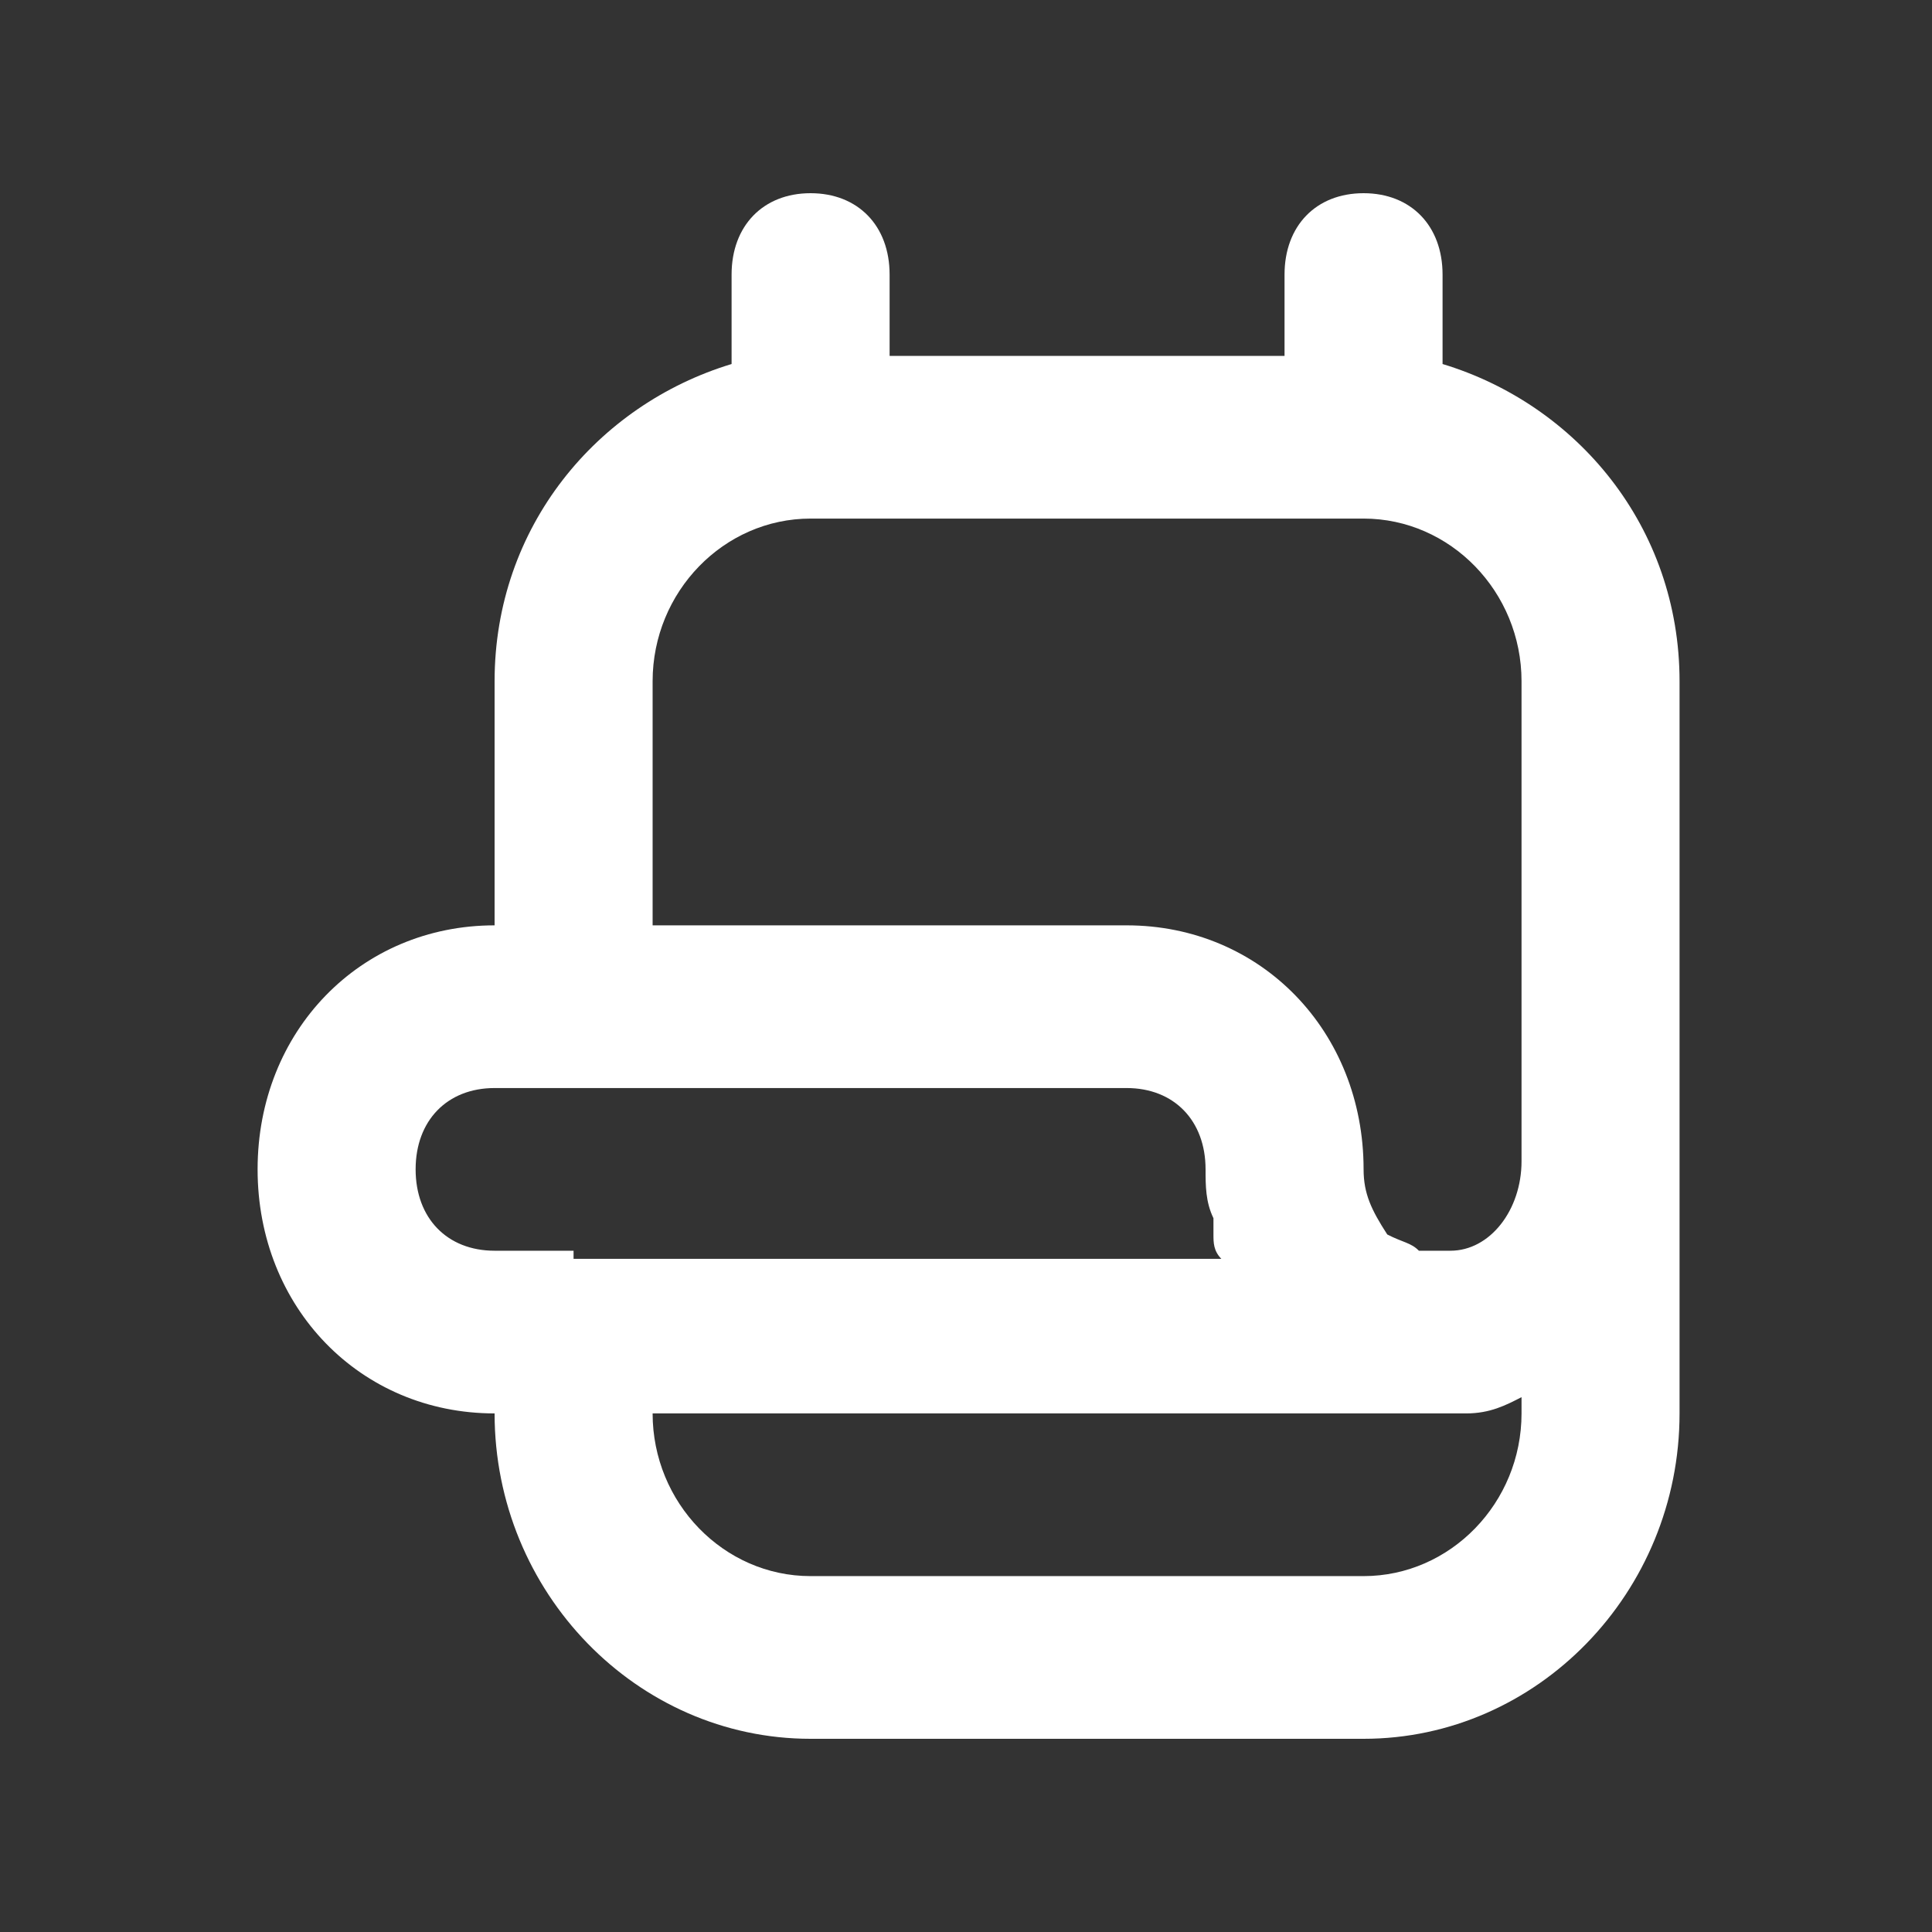 <svg width="24" height="24" viewBox="0 0 24 24" fill="none" xmlns="http://www.w3.org/2000/svg">
<rect x="0" y="0" width="24" height="24" fill="#333333" stroke="none"/>
<path d="M10.069 2.4C9.481 2.4 9.088 2.804 9.088 3.411V4.522C7.42 5.027 6.144 6.543 6.144 8.463V11.495C4.476 11.495 3.2 12.808 3.2 14.526C3.2 16.244 4.476 17.558 6.144 17.558C6.144 19.781 7.91 21.6 10.069 21.6H16.939C19.098 21.6 20.864 19.781 20.864 17.558V8.463C20.864 6.543 19.588 5.027 17.92 4.522V3.411C17.92 2.804 17.527 2.4 16.939 2.4C16.35 2.4 15.957 2.804 15.957 3.411V4.421H11.051V3.411C11.051 2.804 10.658 2.4 10.069 2.4ZM7.125 15.537H6.144C5.555 15.537 5.163 15.133 5.163 14.526C5.163 13.92 5.555 13.516 6.144 13.516H13.995C14.584 13.516 14.976 13.92 14.976 14.526C14.976 14.728 14.976 14.931 15.074 15.133V15.335C15.074 15.436 15.074 15.537 15.172 15.638H7.125V15.537ZM18.901 17.558C18.901 18.669 18.018 19.579 16.939 19.579H10.069C8.99 19.579 8.107 18.669 8.107 17.558H18.214C18.509 17.558 18.705 17.457 18.901 17.356V17.558ZM16.939 6.442C18.018 6.442 18.901 7.352 18.901 8.463V14.425C18.901 15.032 18.509 15.537 18.018 15.537H17.626C17.527 15.436 17.429 15.436 17.233 15.335C17.037 15.032 16.939 14.829 16.939 14.526C16.939 12.808 15.663 11.495 13.995 11.495H8.107V8.463C8.107 7.352 8.99 6.442 10.069 6.442H16.939Z" fill="white"/>
</svg>
